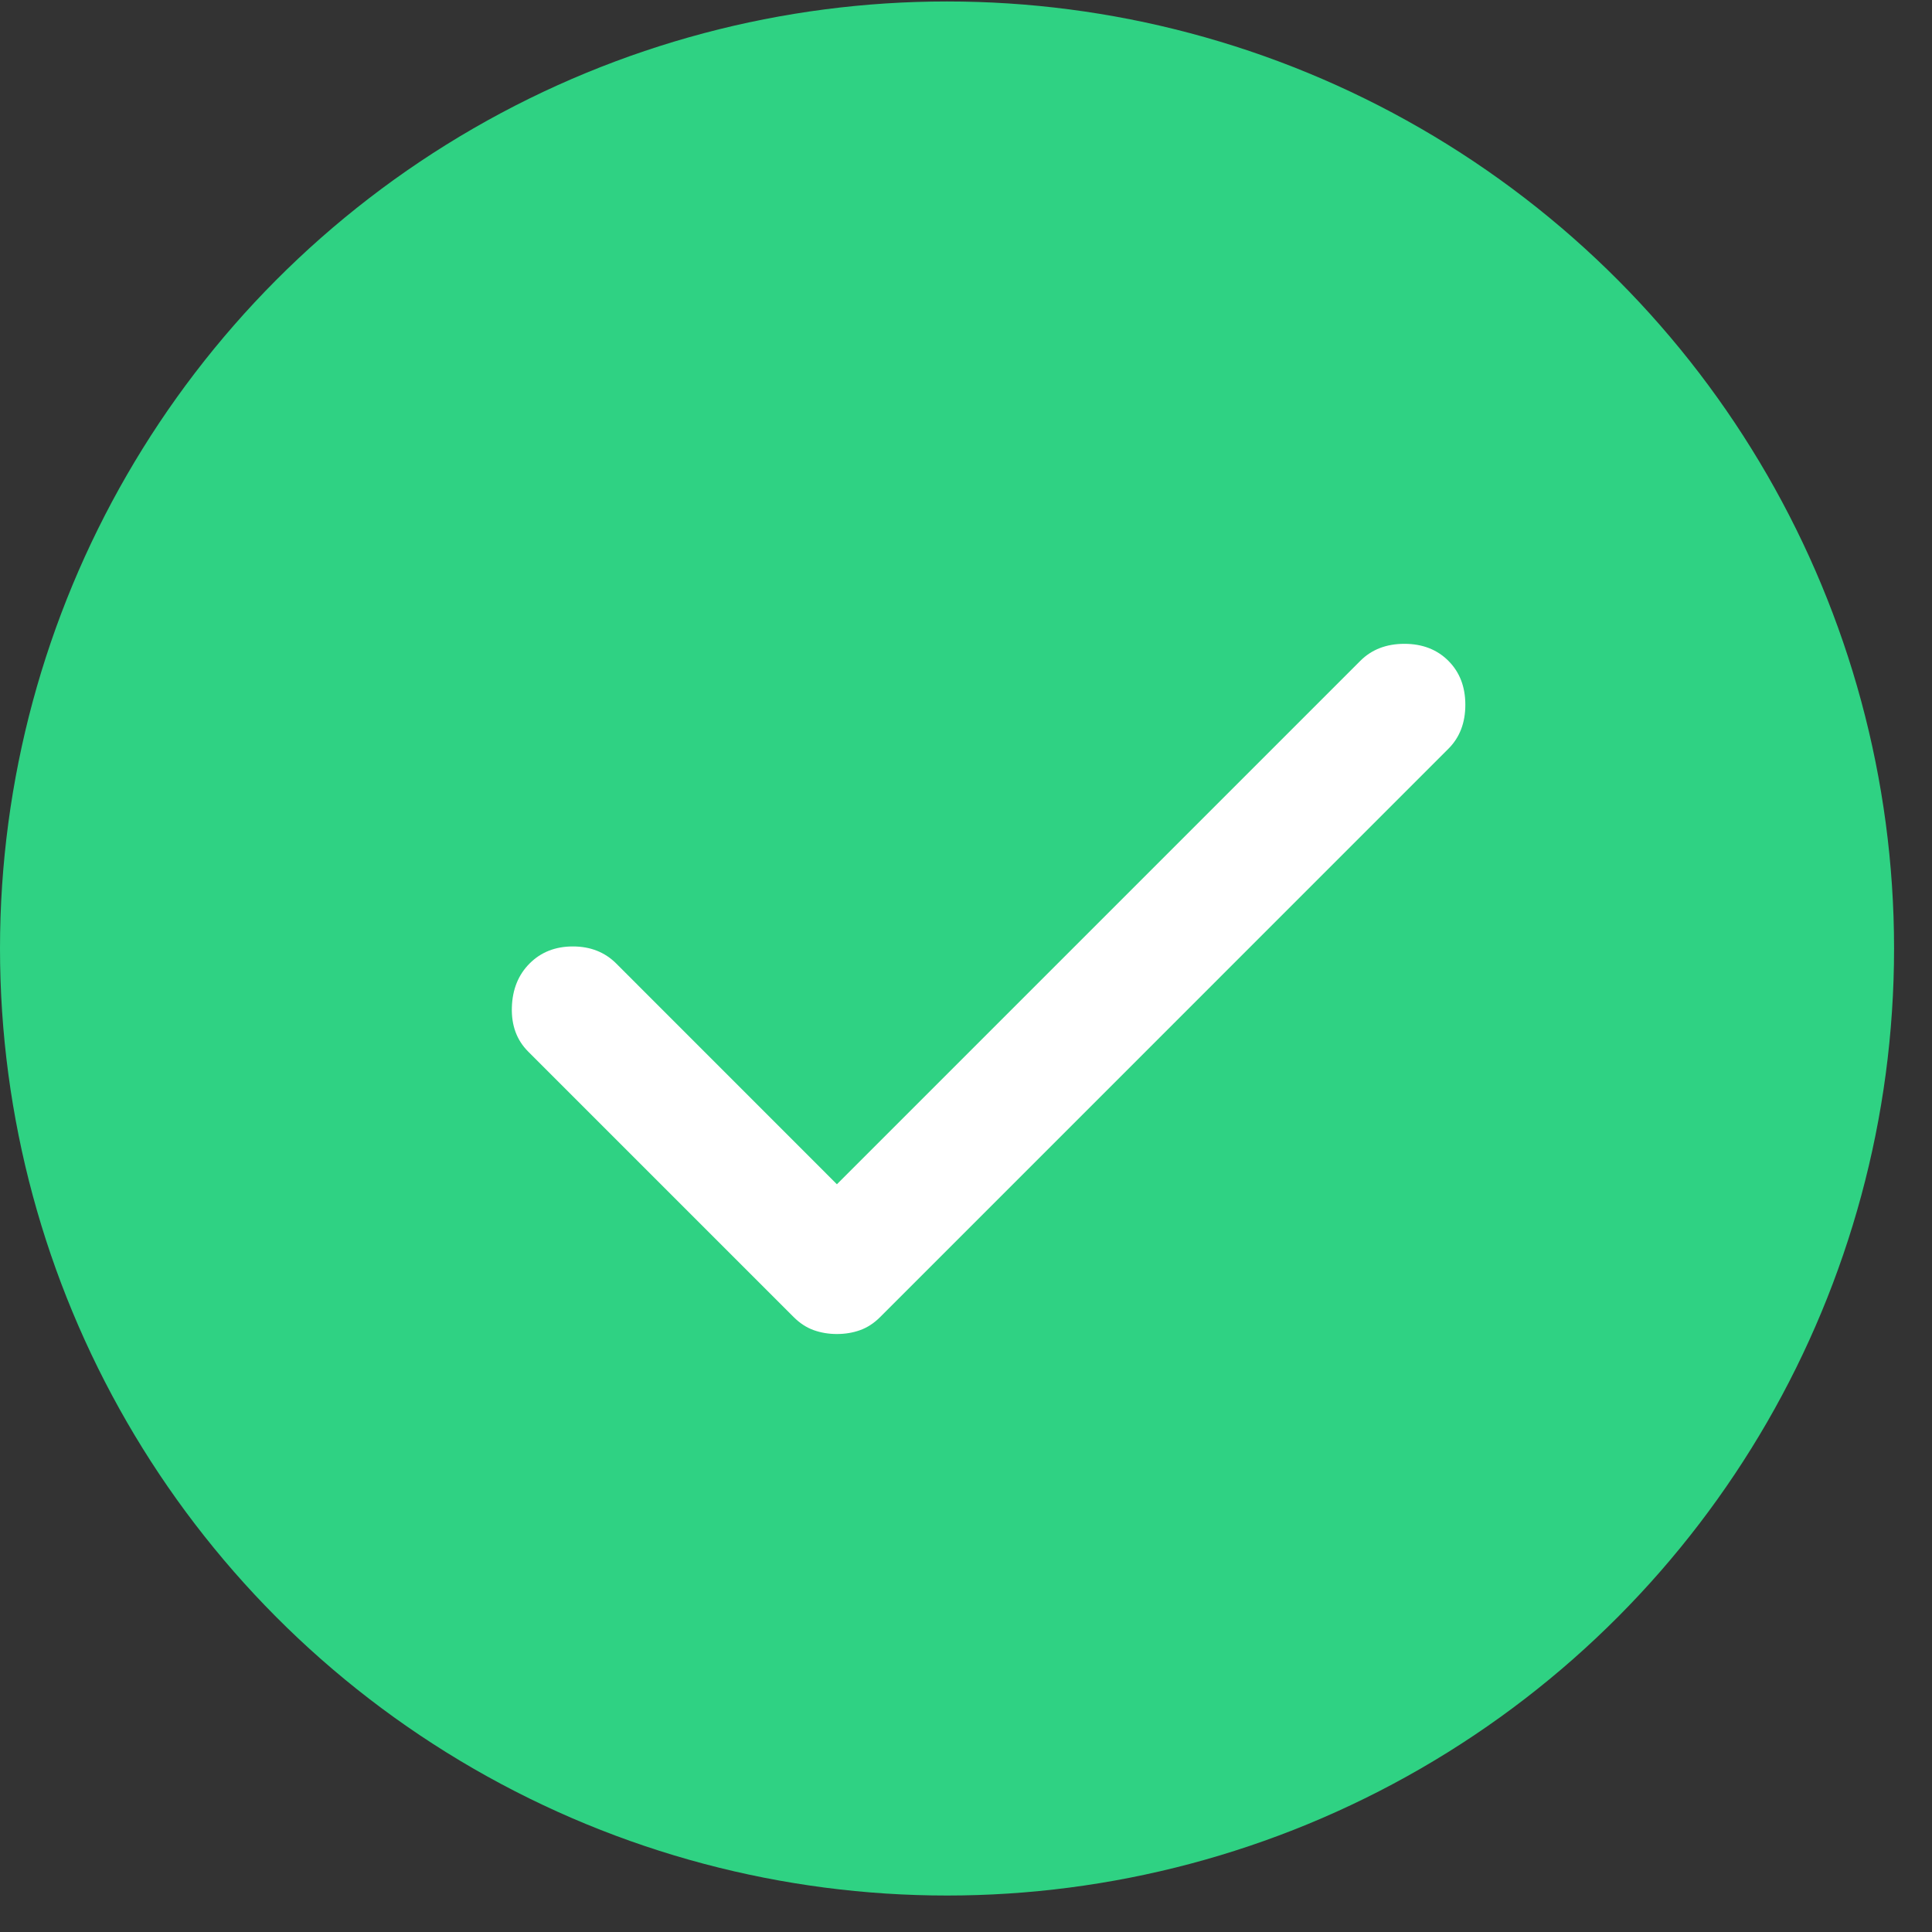<svg width="33" height="33" viewBox="0 0 33 33" fill="none" xmlns="http://www.w3.org/2000/svg">
<rect x="0" y="0" width="33" height="33" fill="#333333" stroke="none"/>
<circle cx="16.176" cy="16.201" r="16.176" fill="#2FD283"/>
<path d="M14.295 22.786C14.154 22.786 14.023 22.764 13.899 22.72C13.776 22.676 13.662 22.602 13.556 22.496L9.02 17.96C8.827 17.766 8.734 17.516 8.743 17.208C8.752 16.9 8.853 16.65 9.047 16.456C9.24 16.263 9.486 16.166 9.785 16.166C10.084 16.166 10.33 16.263 10.524 16.456L14.295 20.228L23.236 11.287C23.429 11.094 23.68 10.997 23.988 10.997C24.295 10.997 24.546 11.094 24.739 11.287C24.933 11.481 25.029 11.731 25.029 12.038C25.029 12.346 24.933 12.597 24.739 12.79L15.034 22.496C14.928 22.602 14.814 22.676 14.691 22.72C14.568 22.764 14.436 22.786 14.295 22.786Z" fill="white"/>
</svg>
